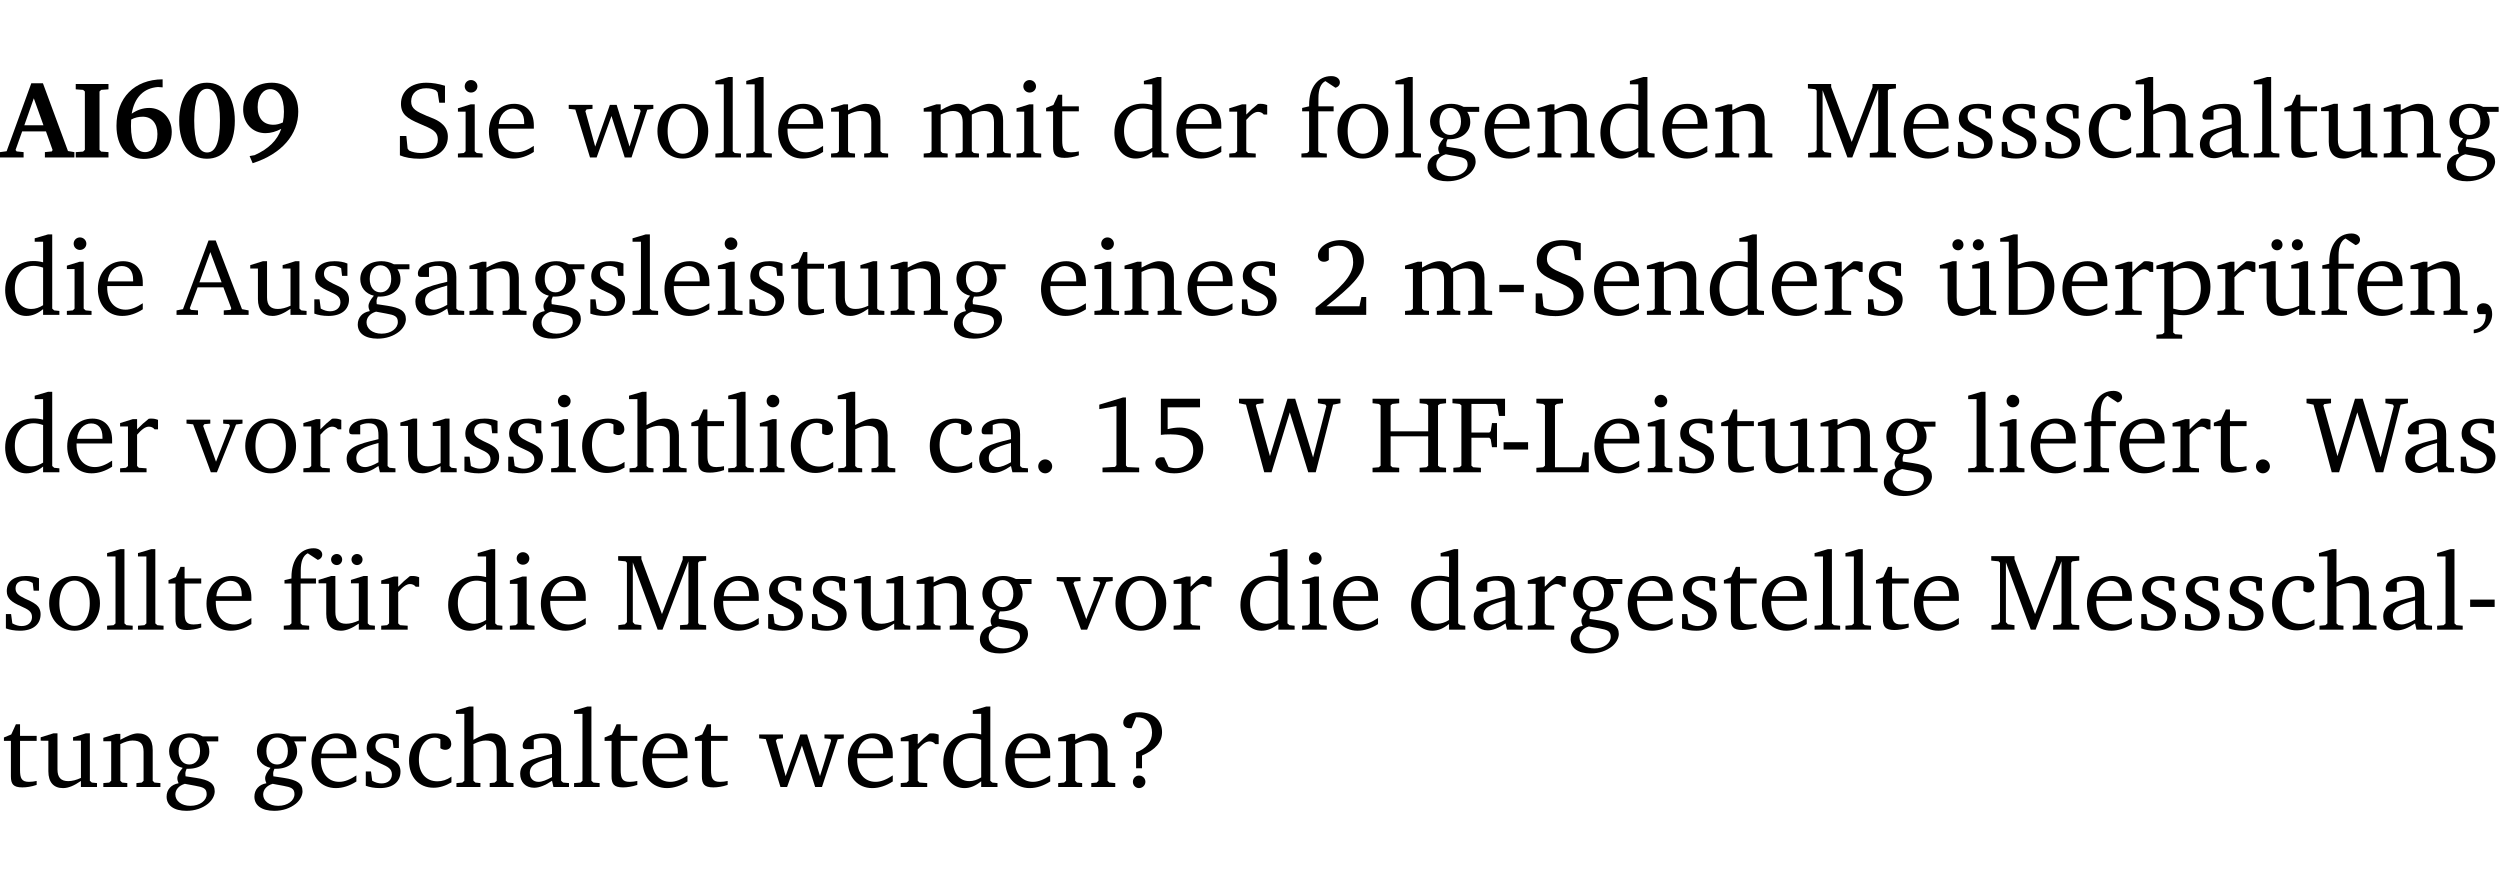 <?xml version="1.0" encoding="UTF-8" standalone="no"?>
<svg
   width="218.384pt"
   height="76.83pt"
   viewBox="0 0 218.384 76.83"
   version="1.2"
   id="svg607"
   sodipodi:docname="1a0fda680b82.pdf"
   xmlns:inkscape="http://www.inkscape.org/namespaces/inkscape"
   xmlns:sodipodi="http://sodipodi.sourceforge.net/DTD/sodipodi-0.dtd"
   xmlns:xlink="http://www.w3.org/1999/xlink"
   xmlns="http://www.w3.org/2000/svg"
   xmlns:svg="http://www.w3.org/2000/svg">
  <sodipodi:namedview
     id="namedview609"
     pagecolor="#ffffff"
     bordercolor="#000000"
     borderopacity="0.25"
     inkscape:showpageshadow="2"
     inkscape:pageopacity="0.0"
     inkscape:pagecheckerboard="0"
     inkscape:deskcolor="#d1d1d1"
     inkscape:document-units="pt" />
  <defs
     id="defs130">
    <g
       id="g128">
      <symbol
         overflow="visible"
         id="glyph0-0">
        <path
           style="stroke:none"
           d=""
           id="path2" />
      </symbol>
      <symbol
         overflow="visible"
         id="glyph0-1">
        <path
           style="stroke:none"
           d="m 2.625,-6.484 -2.156,5.938 -0.578,0.078 V 0 h 2.062 V -0.469 L 1.344,-0.531 1.25,-0.656 1.828,-2.281 H 3.906 l 0.578,1.625 -0.062,0.125 -0.609,0.062 V 0 h 2.578 v -0.469 l -0.562,-0.094 -2.188,-5.922 z m 0.219,1.312 L 3.688,-2.812 H 2.016 Z m 0,0"
           id="path5" />
      </symbol>
      <symbol
         overflow="visible"
         id="glyph0-2">
        <path
           style="stroke:none"
           d="M 0.281,0 H 3.141 V -0.469 L 2.5,-0.516 2.359,-0.672 v -5.094 L 2.5,-5.906 3.141,-5.953 v -0.469 H 0.281 v 0.469 l 0.641,0.047 0.156,0.141 v 5.094 l -0.156,0.156 -0.641,0.047 z m 0,0"
           id="path8" />
      </symbol>
      <symbol
         overflow="visible"
         id="glyph0-3">
        <path
           style="stroke:none"
           d="m 4.484,-6.828 c -2.469,0.016 -4.031,1.625 -4.031,4.062 0,1.812 0.922,2.891 2.391,2.891 1.422,0 2.438,-0.969 2.438,-2.359 0,-1.203 -0.859,-2.094 -1.969,-2.094 -0.547,0 -1.047,0.172 -1.531,0.5 0.25,-1.438 1.047,-2.234 2.297,-2.328 l 0.406,0.031 z m -2.75,3.516 c 0.312,-0.172 0.656,-0.25 1.016,-0.25 0.781,0 1.281,0.578 1.281,1.516 0,1 -0.453,1.578 -1.078,1.578 -0.766,0 -1.234,-0.766 -1.234,-2.281 0,-0.078 0,-0.281 0.016,-0.562 z m 0,0"
           id="path11" />
      </symbol>
      <symbol
         overflow="visible"
         id="glyph0-4">
        <path
           style="stroke:none"
           d="m 2.797,-6.531 c -1.469,0 -2.422,1.219 -2.422,3.328 0,2.109 0.953,3.312 2.422,3.312 1.484,0 2.438,-1.203 2.438,-3.312 0,-2.109 -0.953,-3.328 -2.438,-3.328 z M 2.812,-6 c 0.75,0 1.125,0.938 1.125,2.781 0,1.859 -0.375,2.781 -1.125,2.781 -0.75,0 -1.125,-0.938 -1.125,-2.797 C 1.688,-5.078 2.078,-6 2.812,-6 Z m 0,0"
           id="path14" />
      </symbol>
      <symbol
         overflow="visible"
         id="glyph0-5">
        <path
           style="stroke:none"
           d="m 3.875,-3.062 c -0.297,0.141 -0.562,0.203 -0.828,0.203 -0.859,0 -1.375,-0.547 -1.375,-1.547 0,-0.969 0.484,-1.562 1.094,-1.562 0.719,0 1.203,0.688 1.203,1.969 0,0.328 -0.031,0.641 -0.094,0.938 z M 1.234,0.5 c 2.562,-0.812 3.984,-2.531 3.984,-4.5 0,-1.562 -0.906,-2.531 -2.312,-2.531 -1.516,0 -2.5,0.953 -2.5,2.328 0,1.234 0.828,2.078 1.953,2.078 0.469,0 0.922,-0.141 1.375,-0.375 -0.344,1 -1.109,1.75 -2.328,2.297 L 0.969,-0.125 Z m 0,0"
           id="path17" />
      </symbol>
      <symbol
         overflow="visible"
         id="glyph1-0">
        <path
           style="stroke:none"
           d=""
           id="path20" />
      </symbol>
      <symbol
         overflow="visible"
         id="glyph1-1">
        <path
           style="stroke:none"
           d="m 0.578,-0.188 c 0.438,0.188 1.031,0.297 1.719,0.297 1.531,0 2.469,-0.781 2.469,-1.922 0,-0.422 -0.141,-0.766 -0.422,-1.047 -0.438,-0.438 -0.953,-0.578 -1.438,-0.781 -0.875,-0.375 -1.344,-0.609 -1.344,-1.25 0,-0.703 0.5,-1.156 1.312,-1.156 0.328,0 0.609,0.062 0.859,0.188 L 3.875,-5.688 4.016,-4.781 h 0.5 V -6.266 C 3.953,-6.438 3.406,-6.531 2.891,-6.531 c -1.359,0 -2.219,0.75 -2.219,1.844 0,0.922 0.562,1.281 1.625,1.734 1.047,0.453 1.594,0.625 1.594,1.406 0,0.672 -0.516,1.156 -1.438,1.156 -0.438,0 -0.797,-0.078 -1.078,-0.219 L 1.25,-0.781 1.141,-1.875 h -0.562 z m 0,0"
           id="path23" />
      </symbol>
      <symbol
         overflow="visible"
         id="glyph1-2">
        <path
           style="stroke:none"
           d="m 1.469,-6.766 c -0.297,0 -0.547,0.234 -0.547,0.547 0,0.312 0.25,0.547 0.547,0.547 0.312,0 0.562,-0.234 0.562,-0.547 0,-0.297 -0.25,-0.547 -0.562,-0.547 z m -0.031,2.125 -1.109,0.344 V -4 H 1 v 3.453 L 0.844,-0.391 0.328,-0.344 V 0 h 2.156 V -0.344 L 1.969,-0.391 1.797,-0.547 v -4.094 z m 0,0"
           id="path26" />
      </symbol>
      <symbol
         overflow="visible"
         id="glyph1-3">
        <path
           style="stroke:none"
           d="m 4.281,-1.016 c -0.547,0.359 -1.016,0.562 -1.5,0.562 -0.969,0 -1.609,-0.734 -1.609,-1.953 0,-0.031 0,-0.078 0,-0.109 H 4.281 c 0,-0.109 0,-0.203 0,-0.297 0,-1.172 -0.672,-1.875 -1.719,-1.875 -1.281,0 -2.203,0.984 -2.203,2.422 0,1.406 0.859,2.359 2.125,2.359 0.609,0 1.219,-0.203 1.797,-0.578 z M 3.438,-2.922 H 1.219 c 0.062,-0.812 0.609,-1.344 1.219,-1.344 0.641,0 1,0.422 1,1.203 0,0.047 0,0.094 0,0.141 z m 0,0"
           id="path29" />
      </symbol>
      <symbol
         overflow="visible"
         id="glyph1-4">
        <path
           style="stroke:none"
           d="M -0.016,-4.594 V -4.25 L 0.562,-4.188 1.844,0 H 2.422 L 3.719,-3.625 4.875,0 H 5.469 L 6.844,-4.172 7.375,-4.25 V -4.594 H 5.688 V -4.25 l 0.516,0.047 0.062,0.156 -0.969,3.094 -1.125,-3.641 H 3.578 L 2.297,-0.953 1.438,-4.047 1.547,-4.203 2.062,-4.25 v -0.344 z m 0,0"
           id="path32" />
      </symbol>
      <symbol
         overflow="visible"
         id="glyph1-5">
        <path
           style="stroke:none"
           d="m 2.578,-4.688 c -1.297,0 -2.219,0.953 -2.219,2.391 0,1.406 0.938,2.391 2.219,2.391 1.281,0 2.219,-0.984 2.219,-2.391 0,-1.422 -0.938,-2.391 -2.219,-2.391 z m 0,0.406 c 0.766,0 1.328,0.75 1.328,1.984 0,1.234 -0.562,1.969 -1.328,1.969 -0.766,0 -1.328,-0.75 -1.328,-1.969 0,-1.25 0.547,-1.984 1.328,-1.984 z m 0,0"
           id="path35" />
      </symbol>
      <symbol
         overflow="visible"
         id="glyph1-6">
        <path
           style="stroke:none"
           d="M 0.266,0 H 2.5 V -0.344 L 1.953,-0.391 1.781,-0.547 V -7.031 H 1.422 l -1.156,0.344 v 0.297 H 1 v 5.844 l -0.172,0.156 -0.562,0.047 z m 0,0"
           id="path38" />
      </symbol>
      <symbol
         overflow="visible"
         id="glyph1-7">
        <path
           style="stroke:none"
           d="M 0.281,0 H 2.375 V -0.344 L 1.922,-0.391 1.766,-0.547 V -3.75 c 0.406,-0.203 0.766,-0.312 1.062,-0.312 0.703,0 0.969,0.281 0.969,0.984 v 2.531 l -0.156,0.156 -0.469,0.047 V 0 h 2.094 V -0.344 L 4.75,-0.391 4.594,-0.547 v -2.688 c 0,-0.969 -0.469,-1.453 -1.297,-1.453 -0.406,0 -0.891,0.219 -1.531,0.562 v -0.516 h -0.375 L 0.281,-4.297 V -4 h 0.688 v 3.453 L 0.797,-0.391 0.281,-0.344 Z m 0,0"
           id="path41" />
      </symbol>
      <symbol
         overflow="visible"
         id="glyph1-8">
        <path
           style="stroke:none"
           d="M 4.344,-4.047 C 4.125,-4.469 3.766,-4.688 3.297,-4.688 c -0.406,0 -0.906,0.188 -1.531,0.562 v -0.516 h -0.375 L 0.281,-4.297 V -4 h 0.688 v 3.453 L 0.797,-0.391 0.281,-0.344 V 0 H 2.375 V -0.344 L 1.922,-0.391 1.766,-0.547 V -3.75 C 2.188,-3.953 2.531,-4.062 2.844,-4.062 c 0.578,0 0.844,0.312 0.844,0.984 v 2.531 L 3.531,-0.391 3.062,-0.344 V 0 H 5.109 V -0.344 L 4.656,-0.391 4.484,-0.547 V -3.75 c 0.406,-0.203 0.781,-0.312 1.078,-0.312 0.594,0 0.859,0.312 0.859,0.984 v 2.531 L 6.25,-0.391 5.797,-0.344 V 0 h 2.094 V -0.344 L 7.375,-0.391 7.219,-0.547 v -2.688 c 0,-0.953 -0.484,-1.453 -1.234,-1.453 -0.375,0 -0.922,0.219 -1.641,0.641 z m 0,0"
           id="path44" />
      </symbol>
      <symbol
         overflow="visible"
         id="glyph1-9">
        <path
           style="stroke:none"
           d="m 0.844,-4.031 v 3.094 c 0,0.672 0.203,0.969 1,0.969 0.359,0 0.797,-0.062 1.25,-0.219 v -0.344 c -0.219,0.047 -0.438,0.078 -0.672,0.078 -0.656,0 -0.781,-0.328 -0.781,-1.047 V -4.031 H 3.094 v -0.438 H 1.641 V -5.484 H 1.281 L 0.875,-4.594 0.234,-4.328 v 0.297 z m 0,0"
           id="path47" />
      </symbol>
      <symbol
         overflow="visible"
         id="glyph1-10">
        <path
           style="stroke:none"
           d="M 3.656,-6.391 V -4.594 C 3.359,-4.672 3.078,-4.703 2.812,-4.703 c -1.453,0 -2.469,1.016 -2.469,2.547 0,1.344 0.797,2.25 1.844,2.25 0.531,0 0.984,-0.203 1.469,-0.594 V 0 H 5.078 V -0.344 L 4.625,-0.391 4.453,-0.547 V -7.031 H 4.094 L 2.922,-6.688 v 0.297 z m 0,5.547 C 3.312,-0.625 2.969,-0.516 2.625,-0.516 c -0.859,0 -1.438,-0.672 -1.438,-1.797 0,-1.203 0.672,-1.969 1.641,-1.969 0.219,0 0.516,0.047 0.828,0.156 z m 0,0"
           id="path50" />
      </symbol>
      <symbol
         overflow="visible"
         id="glyph1-11">
        <path
           style="stroke:none"
           d="m 0.281,0 h 2.312 V -0.344 L 1.922,-0.391 1.766,-0.547 V -3.281 c 0.391,-0.453 0.719,-0.703 1.031,-0.703 0.203,0 0.375,0.078 0.5,0.234 H 3.594 V -4.578 C 3.391,-4.656 3.219,-4.688 3.016,-4.688 c -0.078,0 -0.156,0 -0.234,0.016 C 2.438,-4.406 2.094,-4.094 1.766,-3.75 v -0.891 h -0.375 L 0.281,-4.297 V -4 h 0.688 v 3.453 L 0.797,-0.391 0.281,-0.344 Z m 0,0"
           id="path53" />
      </symbol>
      <symbol
         overflow="visible"
         id="glyph1-12">
        <path
           style="stroke:none"
           d="M 0.281,0 H 2.5 V -0.344 L 1.906,-0.391 1.75,-0.547 V -4.031 h 1.344 v -0.438 H 1.766 v -0.703 c 0,-0.797 0.203,-1.297 0.609,-1.5 L 3.25,-6.094 c 0.25,-0.062 0.391,-0.25 0.391,-0.469 0,-0.312 -0.297,-0.547 -0.75,-0.547 -1.125,0 -1.938,0.938 -1.938,2.531 0,0.031 0,0.062 0,0.109 L 0.344,-4.328 v 0.297 h 0.609 v 3.484 l -0.172,0.156 -0.5,0.047 z m 0,0"
           id="path56" />
      </symbol>
      <symbol
         overflow="visible"
         id="glyph1-13">
        <path
           style="stroke:none"
           d="M 3.531,-4.422 C 3.172,-4.609 2.812,-4.688 2.453,-4.688 c -1.141,0 -1.859,0.641 -1.859,1.562 0,0.719 0.453,1.281 1.188,1.453 -0.312,0.359 -0.469,0.656 -0.469,0.906 0,0.156 0.047,0.297 0.109,0.438 C 0.766,-0.219 0.375,0.234 0.375,0.844 0.375,1.609 1.016,2.078 2.109,2.078 2.844,2.078 3.5,1.859 4,1.453 4.375,1.141 4.578,0.734 4.578,0.375 c 0,-0.703 -0.5,-1 -1.625,-1.172 L 2.031,-0.938 c 0,-0.109 -0.016,-0.188 -0.016,-0.234 0,-0.141 0.047,-0.297 0.109,-0.422 0.062,0 0.109,0 0.156,0 1.109,0 1.828,-0.641 1.828,-1.5 0,-0.328 -0.078,-0.609 -0.266,-0.891 h 1.047 v -0.438 z m -1.172,0.094 c 0.547,0 0.938,0.453 0.938,1.188 0,0.719 -0.391,1.172 -0.938,1.172 -0.562,0 -0.938,-0.453 -0.938,-1.172 0,-0.734 0.375,-1.188 0.938,-1.188 z M 1.969,-0.281 2.891,-0.109 C 3.562,0.016 3.875,0.109 3.875,0.625 c 0,0.547 -0.578,1.016 -1.422,1.016 -0.797,0 -1.312,-0.438 -1.312,-0.984 0,-0.422 0.297,-0.781 0.828,-0.938 z m 0,0"
           id="path59" />
      </symbol>
      <symbol
         overflow="visible"
         id="glyph1-14">
        <path
           style="stroke:none"
           d="M 0.297,0 H 2.312 V -0.391 L 1.734,-0.469 1.562,-0.656 V -5.875 L 3.734,0 H 4.156 l 2.266,-5.969 v 5.391 L 6.328,-0.438 5.688,-0.391 V 0 H 7.969 V -0.391 L 7.375,-0.438 7.266,-0.578 V -5.844 L 7.375,-5.969 7.969,-6.031 V -6.422 H 5.922 V -6.125 L 4.109,-1.359 2.312,-6.156 V -6.422 H 0.281 v 0.391 l 0.641,0.062 0.125,0.125 v 5.188 L 0.875,-0.469 0.297,-0.391 Z m 0,0"
           id="path62" />
      </symbol>
      <symbol
         overflow="visible"
         id="glyph1-15">
        <path
           style="stroke:none"
           d="M 3.297,-4.484 C 2.969,-4.625 2.594,-4.688 2.172,-4.688 c -1.094,0 -1.688,0.484 -1.688,1.328 0,0.641 0.422,0.953 1.234,1.312 0.625,0.281 0.969,0.453 0.969,0.953 0,0.453 -0.344,0.781 -0.906,0.781 -0.266,0 -0.531,-0.078 -0.812,-0.234 l -0.109,-0.812 H 0.406 v 1.25 c 0.328,0.125 0.75,0.203 1.234,0.203 1.125,0 1.797,-0.547 1.797,-1.438 0,-0.359 -0.141,-0.641 -0.375,-0.828 -0.312,-0.25 -0.672,-0.391 -1,-0.547 C 1.516,-2.984 1.25,-3.188 1.25,-3.594 c 0,-0.438 0.281,-0.688 0.781,-0.688 0.234,0 0.469,0.062 0.719,0.203 l 0.078,0.672 h 0.469 z m 0,0"
           id="path65" />
      </symbol>
      <symbol
         overflow="visible"
         id="glyph1-16">
        <path
           style="stroke:none"
           d="m 4.062,-0.406 v -0.5 C 3.656,-0.625 3.266,-0.5 2.844,-0.5 c -0.984,0 -1.625,-0.688 -1.625,-1.875 0,-1.203 0.594,-1.938 1.406,-1.938 0.172,0 0.312,0.047 0.469,0.141 v 0.781 C 3.234,-3.297 3.375,-3.25 3.516,-3.25 c 0.328,0 0.531,-0.203 0.531,-0.516 C 4.047,-4.312 3.531,-4.688 2.625,-4.688 c -1.344,0 -2.266,0.953 -2.266,2.391 0,1.406 0.844,2.359 2.141,2.359 0.516,0 1.031,-0.156 1.562,-0.469 z m 0,0"
           id="path68" />
      </symbol>
      <symbol
         overflow="visible"
         id="glyph1-17">
        <path
           style="stroke:none"
           d="M 1.344,-7.031 0.188,-6.688 v 0.297 h 0.734 v 5.844 L 0.75,-0.391 0.234,-0.344 V 0 h 2.094 V -0.344 L 1.891,-0.391 1.719,-0.547 V -3.75 c 0.406,-0.203 0.766,-0.312 1.062,-0.312 0.703,0 0.969,0.281 0.969,0.984 v 2.531 l -0.172,0.156 -0.438,0.047 V 0 H 5.219 v -0.344 l -0.5,-0.047 -0.172,-0.156 v -2.688 c 0,-0.969 -0.453,-1.453 -1.281,-1.453 -0.422,0 -0.906,0.219 -1.547,0.562 v -2.906 z m 0,0"
           id="path71" />
      </symbol>
      <symbol
         overflow="visible"
         id="glyph1-18">
        <path
           style="stroke:none"
           d="M 3.188,-0.547 3.312,0 H 4.672 V -0.344 L 4.156,-0.391 3.984,-0.547 V -3.312 c 0,-0.969 -0.422,-1.375 -1.422,-1.375 -1.203,0 -1.938,0.484 -1.938,1.078 0,0.219 0.078,0.297 0.297,0.297 H 1.594 V -4.125 c 0.25,-0.109 0.484,-0.156 0.719,-0.156 0.688,0 0.875,0.328 0.875,1.078 v 0.312 C 1.281,-2.438 0.406,-2.156 0.406,-1.156 c 0,0.719 0.469,1.219 1.219,1.219 0.453,0 0.969,-0.203 1.562,-0.609 z m 0,-0.328 C 2.719,-0.609 2.328,-0.453 2.016,-0.453 1.531,-0.453 1.25,-0.766 1.25,-1.234 1.25,-1.938 1.844,-2.188 3.188,-2.562 Z m 0,0"
           id="path74" />
      </symbol>
      <symbol
         overflow="visible"
         id="glyph1-19">
        <path
           style="stroke:none"
           d="M 1.359,-4.688 0.25,-4.344 v 0.297 H 0.922 V -1.375 c 0,0.969 0.469,1.469 1.281,1.469 0.469,0 0.984,-0.219 1.562,-0.625 V 0 h 1.406 V -0.344 L 4.719,-0.391 4.547,-0.547 V -4.688 H 4.188 l -1.109,0.344 v 0.297 h 0.688 v 3.25 C 3.359,-0.609 3,-0.516 2.656,-0.516 c -0.641,0 -0.938,-0.328 -0.938,-1.016 V -4.688 Z m 0,0"
           id="path77" />
      </symbol>
      <symbol
         overflow="visible"
         id="glyph1-20">
        <path
           style="stroke:none"
           d="m 2.719,-6.5 -2.234,6 -0.562,0.109 V 0 h 1.875 v -0.391 l -0.625,-0.047 -0.094,-0.141 0.688,-1.828 h 2.25 l 0.688,1.828 -0.062,0.141 -0.594,0.047 V 0 H 6.219 V -0.391 L 5.641,-0.5 3.344,-6.5 Z M 2.875,-5.484 3.859,-2.844 h -1.938 z m 0,0"
           id="path80" />
      </symbol>
      <symbol
         overflow="visible"
         id="glyph1-21">
        <path
           style="stroke:none"
           d="m 1.344,-0.75 c 2.125,-1.688 3.281,-2.766 3.281,-3.969 0,-1.078 -0.766,-1.812 -2,-1.812 -1.188,0 -2.016,0.672 -2.016,1.344 0,0.328 0.188,0.547 0.531,0.547 0.156,0 0.297,-0.047 0.422,-0.156 V -5.812 c 0.297,-0.156 0.562,-0.234 0.859,-0.234 0.797,0 1.266,0.531 1.266,1.453 0,1.25 -1.188,2.297 -3.281,3.984 V 0 H 4.828 V -1.562 H 4.406 L 4.234,-0.75 Z m 0,0"
           id="path83" />
      </symbol>
      <symbol
         overflow="visible"
         id="glyph1-22">
        <path
           style="stroke:none"
           d="m 0.453,-2.625 v 0.641 H 2.594 V -2.625 Z m 0,0"
           id="path86" />
      </symbol>
      <symbol
         overflow="visible"
         id="glyph1-23">
        <path
           style="stroke:none"
           d="M 1.359,-4.688 0.25,-4.344 v 0.297 H 0.922 V -1.375 c 0,0.969 0.469,1.469 1.281,1.469 0.469,0 0.984,-0.219 1.562,-0.625 V 0 h 1.406 V -0.344 L 4.719,-0.391 4.547,-0.547 V -4.688 H 4.188 l -1.109,0.344 v 0.297 h 0.688 v 3.25 C 3.359,-0.609 3,-0.516 2.656,-0.516 c -0.641,0 -0.938,-0.328 -0.938,-1.016 V -4.688 Z M 1.844,-6.609 c -0.281,0 -0.5,0.219 -0.5,0.484 0,0.266 0.219,0.484 0.5,0.484 0.266,0 0.469,-0.219 0.469,-0.484 0,-0.266 -0.203,-0.484 -0.469,-0.484 z m 1.766,0 c -0.266,0 -0.484,0.219 -0.484,0.484 0,0.266 0.219,0.484 0.484,0.484 0.266,0 0.484,-0.219 0.484,-0.484 0,-0.266 -0.219,-0.484 -0.484,-0.484 z m 0,0"
           id="path89" />
      </symbol>
      <symbol
         overflow="visible"
         id="glyph1-24">
        <path
           style="stroke:none"
           d="M 1.25,-7.031 0.078,-6.688 v 0.297 h 0.75 V 0 h 1.219 C 3.875,0 4.812,-0.875 4.812,-2.516 4.812,-3.812 4.047,-4.688 2.922,-4.688 c -0.422,0 -0.844,0.109 -1.312,0.328 V -7.031 Z M 1.609,-0.438 V -4.031 C 1.938,-4.125 2.219,-4.188 2.453,-4.188 c 0.953,0 1.5,0.656 1.5,1.859 0,1.312 -0.562,1.891 -1.812,1.891 -0.047,0 -0.234,0 -0.531,0 z m 0,0"
           id="path92" />
      </symbol>
      <symbol
         overflow="visible"
         id="glyph1-25">
        <path
           style="stroke:none"
           d="m 0.219,2.078 h 2.25 V 1.734 L 1.859,1.688 1.688,1.547 V -0.062 C 2.047,0 2.344,0.031 2.578,0.031 4,0.031 4.938,-0.953 4.938,-2.453 4.938,-3.797 4.156,-4.688 3.094,-4.688 2.656,-4.688 2.203,-4.5 1.688,-4.125 V -4.641 H 1.328 L 0.219,-4.297 V -4 h 0.688 V 1.547 L 0.734,1.688 0.219,1.734 Z m 1.469,-2.625 v -3.219 c 0.375,-0.219 0.688,-0.328 1.016,-0.328 0.828,0 1.391,0.656 1.391,1.766 0,1.172 -0.656,1.922 -1.594,1.922 -0.219,0 -0.484,-0.047 -0.812,-0.141 z m 0,0"
           id="path95" />
      </symbol>
      <symbol
         overflow="visible"
         id="glyph1-26">
        <path
           style="stroke:none"
           d="m 0.375,1.609 c 0.969,-0.094 1.609,-0.844 1.609,-1.672 0,-0.609 -0.281,-0.953 -0.766,-0.953 -0.312,0 -0.562,0.219 -0.562,0.531 0,0.172 0.047,0.297 0.156,0.422 h 0.609 c 0,0.031 0,0.078 0,0.094 0,0.703 -0.344,1.141 -1.047,1.266 z m 0,0"
           id="path98" />
      </symbol>
      <symbol
         overflow="visible"
         id="glyph1-27">
        <path
           style="stroke:none"
           d="M -0.047,-4.594 V -4.25 L 0.531,-4.188 2.078,0 h 0.531 L 4.281,-4.172 4.844,-4.25 V -4.594 H 3.156 V -4.25 l 0.516,0.047 0.078,0.156 -1.219,3.125 -1.125,-3.125 0.109,-0.156 L 2.031,-4.25 v -0.344 z m 0,0"
           id="path101" />
      </symbol>
      <symbol
         overflow="visible"
         id="glyph1-28">
        <path
           style="stroke:none"
           d="M 1.328,-1.125 C 1,-1.125 0.719,-0.859 0.719,-0.516 0.719,-0.172 1,0.094 1.328,0.094 1.656,0.094 1.938,-0.188 1.938,-0.516 1.938,-0.859 1.656,-1.125 1.328,-1.125 Z m 0,0"
           id="path104" />
      </symbol>
      <symbol
         overflow="visible"
         id="glyph1-29">
        <path
           style="stroke:none"
           d="m 2.969,-6.531 -2.062,0.625 v 0.391 l 1.5,-0.266 V -0.625 l -0.125,0.156 -1.094,0.062 V 0 h 3.203 v -0.406 l -1.031,-0.047 -0.125,-0.141 v -5.938 z m 0,0"
           id="path107" />
      </symbol>
      <symbol
         overflow="visible"
         id="glyph1-30">
        <path
           style="stroke:none"
           d="m 0.969,-6.422 v 3.156 C 1.172,-3.297 1.453,-3.312 1.812,-3.312 c 1.328,0 1.984,0.438 1.984,1.422 0,0.891 -0.609,1.531 -1.516,1.531 -0.203,0 -0.422,-0.031 -0.641,-0.109 l -0.375,-0.828 C 1.172,-1.312 1.094,-1.312 1.031,-1.312 c -0.328,0 -0.547,0.203 -0.547,0.5 0,0.453 0.656,0.906 1.641,0.906 1.562,0 2.547,-0.938 2.547,-2.172 0,-1.094 -0.812,-1.828 -2.094,-1.828 -0.297,0 -0.641,0.047 -1.016,0.141 v -1.906 h 2.828 v -0.75 z m 0,0"
           id="path110" />
      </symbol>
      <symbol
         overflow="visible"
         id="glyph1-31">
        <path
           style="stroke:none"
           d="M 2.203,0 H 2.844 L 4.438,-5.234 6.047,0 h 0.656 l 1.516,-5.906 0.641,-0.125 v -0.391 h -1.969 v 0.391 l 0.641,0.109 0.094,0.141 -1.156,4.484 -1.562,-5.125 H 4.234 l -1.531,5.016 -1.234,-4.422 0.078,-0.125 0.594,-0.078 V -6.422 H 0 v 0.391 l 0.609,0.125 z m 0,0"
           id="path113" />
      </symbol>
      <symbol
         overflow="visible"
         id="glyph1-32">
        <path
           style="stroke:none"
           d="m 0.312,-6.422 v 0.391 l 0.547,0.062 0.156,0.125 v 5.266 L 0.859,-0.438 0.312,-0.391 V 0 H 2.641 V -0.391 L 2.047,-0.438 1.891,-0.578 v -2.562 h 3.281 v 2.562 L 5.016,-0.438 4.422,-0.391 V 0 h 2.312 V -0.391 L 6.203,-0.438 6.031,-0.578 V -5.844 l 0.172,-0.125 0.531,-0.062 v -0.391 h -2.312 v 0.391 l 0.594,0.062 0.156,0.125 v 2.266 H 1.891 V -5.844 l 0.156,-0.125 0.594,-0.062 v -0.391 z m 0,0"
           id="path116" />
      </symbol>
      <symbol
         overflow="visible"
         id="glyph1-33">
        <path
           style="stroke:none"
           d="M 0.312,0 H 2.719 V -0.391 L 2.047,-0.438 1.891,-0.578 v -2.438 h 1.562 L 3.578,-2.875 3.688,-2.188 H 4.125 V -4.297 H 3.688 l -0.109,0.703 -0.125,0.125 h -1.562 v -2.5 H 4.031 l 0.125,0.141 0.141,0.906 h 0.531 v -1.5 h -4.594 v 0.391 l 0.625,0.062 0.156,0.125 v 5.266 L 0.859,-0.438 0.312,-0.391 Z m 0,0"
           id="path119" />
      </symbol>
      <symbol
         overflow="visible"
         id="glyph1-34">
        <path
           style="stroke:none"
           d="M 0.266,0 H 4.844 v -1.734 h -0.5 l -0.172,1.141 -0.125,0.156 h -2.156 v -5.406 l 0.156,-0.125 0.547,-0.062 V -6.422 H 0.266 v 0.391 l 0.594,0.062 0.156,0.125 v 5.266 l -0.156,0.141 -0.594,0.047 z m 0,0"
           id="path122" />
      </symbol>
      <symbol
         overflow="visible"
         id="glyph1-35">
        <path
           style="stroke:none"
           d="m 2.172,-2.75 c 1.172,-0.516 1.75,-1.156 1.75,-2.047 0,-1.031 -0.766,-1.734 -1.984,-1.734 -0.859,0 -1.406,0.406 -1.406,0.891 0,0.312 0.203,0.5 0.562,0.5 0.062,0 0.125,0 0.172,0 L 1.656,-6.094 c 0.031,0 0.031,0 0.062,0 0.844,0 1.328,0.5 1.328,1.344 0,0.797 -0.469,1.375 -1.391,1.719 v 1.391 H 2.172 Z M 1.906,-1 C 1.609,-1 1.375,-0.766 1.375,-0.453 c 0,0.297 0.234,0.547 0.531,0.547 0.312,0 0.562,-0.25 0.562,-0.547 C 2.469,-0.766 2.219,-1 1.906,-1 Z m 0,0"
           id="path125" />
      </symbol>
    </g>
  </defs>
  <g
     id="surface1"
     transform="translate(-46.663,-104.995)">
    <path
       style="fill:none;stroke:#000000;stroke-width:0.01;stroke-linecap:butt;stroke-linejoin:miter;stroke-miterlimit:10;stroke-opacity:0.01"
       d="M 3.4375e-4,-0.001 H 218.27"
       transform="matrix(1,0,0,-1,46.777,104.999)"
       id="path132" />
    <g
       style="fill:#000000;fill-opacity:1"
       id="g144">
      <use
         xlink:href="#glyph0-1"
         x="46.772"
         y="118.752"
         id="use134" />
      <use
         xlink:href="#glyph0-2"
         x="52.998"
         y="118.752"
         id="use136" />
      <use
         xlink:href="#glyph0-3"
         x="56.384"
         y="118.752"
         id="use138" />
      <use
         xlink:href="#glyph0-4"
         x="61.941"
         y="118.752"
         id="use140" />
      <use
         xlink:href="#glyph0-5"
         x="67.498"
         y="118.752"
         id="use142" />
    </g>
    <g
       style="fill:#000000;fill-opacity:1"
       id="g152">
      <use
         xlink:href="#glyph1-1"
         x="81.018"
         y="118.752"
         id="use146" />
      <use
         xlink:href="#glyph1-2"
         x="86.336"
         y="118.752"
         id="use148" />
      <use
         xlink:href="#glyph1-3"
         x="89.014"
         y="118.752"
         id="use150" />
    </g>
    <g
       style="fill:#000000;fill-opacity:1"
       id="g166">
      <use
         xlink:href="#glyph1-4"
         x="96.359"
         y="118.752"
         id="use154" />
      <use
         xlink:href="#glyph1-5"
         x="103.733"
         y="118.752"
         id="use156" />
      <use
         xlink:href="#glyph1-6"
         x="108.888"
         y="118.752"
         id="use158" />
      <use
         xlink:href="#glyph1-6"
         x="111.585"
         y="118.752"
         id="use160" />
      <use
         xlink:href="#glyph1-3"
         x="114.282"
         y="118.752"
         id="use162" />
      <use
         xlink:href="#glyph1-7"
         x="118.978"
         y="118.752"
         id="use164" />
    </g>
    <g
       style="fill:#000000;fill-opacity:1"
       id="g174">
      <use
         xlink:href="#glyph1-8"
         x="127.07"
         y="118.752"
         id="use168" />
      <use
         xlink:href="#glyph1-2"
         x="135.132"
         y="118.752"
         id="use170" />
      <use
         xlink:href="#glyph1-9"
         x="137.81"
         y="118.752"
         id="use172" />
    </g>
    <g
       style="fill:#000000;fill-opacity:1"
       id="g182">
      <use
         xlink:href="#glyph1-10"
         x="143.664"
         y="118.752"
         id="use176" />
      <use
         xlink:href="#glyph1-3"
         x="149.067"
         y="118.752"
         id="use178" />
      <use
         xlink:href="#glyph1-11"
         x="153.763"
         y="118.752"
         id="use180" />
    </g>
    <g
       style="fill:#000000;fill-opacity:1"
       id="g202">
      <use
         xlink:href="#glyph1-12"
         x="160.066"
         y="118.752"
         id="use184" />
      <use
         xlink:href="#glyph1-5"
         x="163.136"
         y="118.752"
         id="use186" />
      <use
         xlink:href="#glyph1-6"
         x="168.291"
         y="118.752"
         id="use188" />
      <use
         xlink:href="#glyph1-13"
         x="170.988"
         y="118.752"
         id="use190" />
      <use
         xlink:href="#glyph1-3"
         x="175.991"
         y="118.752"
         id="use192" />
      <use
         xlink:href="#glyph1-7"
         x="180.687"
         y="118.752"
         id="use194" />
      <use
         xlink:href="#glyph1-10"
         x="186.119"
         y="118.752"
         id="use196" />
      <use
         xlink:href="#glyph1-3"
         x="191.523"
         y="118.752"
         id="use198" />
      <use
         xlink:href="#glyph1-7"
         x="196.219"
         y="118.752"
         id="use200" />
    </g>
    <g
       style="fill:#000000;fill-opacity:1"
       id="g230">
      <use
         xlink:href="#glyph1-14"
         x="204.31"
         y="118.752"
         id="use204" />
      <use
         xlink:href="#glyph1-3"
         x="212.593"
         y="118.752"
         id="use206" />
      <use
         xlink:href="#glyph1-15"
         x="217.289"
         y="118.752"
         id="use208" />
      <use
         xlink:href="#glyph1-15"
         x="221.114"
         y="118.752"
         id="use210" />
      <use
         xlink:href="#glyph1-15"
         x="224.94"
         y="118.752"
         id="use212" />
      <use
         xlink:href="#glyph1-16"
         x="228.766"
         y="118.752"
         id="use214" />
      <use
         xlink:href="#glyph1-17"
         x="233.031"
         y="118.752"
         id="use216" />
      <use
         xlink:href="#glyph1-18"
         x="238.426"
         y="118.752"
         id="use218" />
      <use
         xlink:href="#glyph1-6"
         x="243.275"
         y="118.752"
         id="use220" />
      <use
         xlink:href="#glyph1-9"
         x="245.972"
         y="118.752"
         id="use222" />
      <use
         xlink:href="#glyph1-19"
         x="249.166"
         y="118.752"
         id="use224" />
      <use
         xlink:href="#glyph1-7"
         x="254.608"
         y="118.752"
         id="use226" />
      <use
         xlink:href="#glyph1-13"
         x="260.041"
         y="118.752"
         id="use228" />
    </g>
    <g
       style="fill:#000000;fill-opacity:1"
       id="g238">
      <use
         xlink:href="#glyph1-10"
         x="46.772"
         y="132.5"
         id="use232" />
      <use
         xlink:href="#glyph1-2"
         x="52.176"
         y="132.5"
         id="use234" />
      <use
         xlink:href="#glyph1-3"
         x="54.854"
         y="132.5"
         id="use236" />
    </g>
    <g
       style="fill:#000000;fill-opacity:1"
       id="g272">
      <use
         xlink:href="#glyph1-20"
         x="62.161"
         y="132.5"
         id="use240" />
      <use
         xlink:href="#glyph1-19"
         x="68.272"
         y="132.5"
         id="use242" />
      <use
         xlink:href="#glyph1-15"
         x="73.714"
         y="132.5"
         id="use244" />
      <use
         xlink:href="#glyph1-13"
         x="77.54"
         y="132.5"
         id="use246" />
      <use
         xlink:href="#glyph1-18"
         x="82.542"
         y="132.5"
         id="use248" />
      <use
         xlink:href="#glyph1-7"
         x="87.391"
         y="132.5"
         id="use250" />
      <use
         xlink:href="#glyph1-13"
         x="92.824"
         y="132.5"
         id="use252" />
      <use
         xlink:href="#glyph1-15"
         x="97.826"
         y="132.5"
         id="use254" />
      <use
         xlink:href="#glyph1-6"
         x="101.651"
         y="132.5"
         id="use256" />
      <use
         xlink:href="#glyph1-3"
         x="104.348"
         y="132.5"
         id="use258" />
      <use
         xlink:href="#glyph1-2"
         x="109.044"
         y="132.5"
         id="use260" />
      <use
         xlink:href="#glyph1-15"
         x="111.722"
         y="132.5"
         id="use262" />
      <use
         xlink:href="#glyph1-9"
         x="115.548"
         y="132.5"
         id="use264" />
      <use
         xlink:href="#glyph1-19"
         x="118.743"
         y="132.5"
         id="use266" />
      <use
         xlink:href="#glyph1-7"
         x="124.185"
         y="132.5"
         id="use268" />
      <use
         xlink:href="#glyph1-13"
         x="129.617"
         y="132.5"
         id="use270" />
    </g>
    <g
       style="fill:#000000;fill-opacity:1"
       id="g284">
      <use
         xlink:href="#glyph1-3"
         x="137.24"
         y="132.5"
         id="use274" />
      <use
         xlink:href="#glyph1-2"
         x="141.936"
         y="132.5"
         id="use276" />
      <use
         xlink:href="#glyph1-7"
         x="144.614"
         y="132.5"
         id="use278" />
      <use
         xlink:href="#glyph1-3"
         x="150.046"
         y="132.5"
         id="use280" />
      <use
         xlink:href="#glyph1-15"
         x="154.742"
         y="132.5"
         id="use282" />
    </g>
    <g
       style="fill:#000000;fill-opacity:1"
       id="g288">
      <use
         xlink:href="#glyph1-21"
         x="161.179"
         y="132.5"
         id="use286" />
    </g>
    <g
       style="fill:#000000;fill-opacity:1"
       id="g308">
      <use
         xlink:href="#glyph1-8"
         x="169.117"
         y="132.5"
         id="use290" />
      <use
         xlink:href="#glyph1-22"
         x="177.18"
         y="132.5"
         id="use292" />
      <use
         xlink:href="#glyph1-1"
         x="180.231"
         y="132.5"
         id="use294" />
      <use
         xlink:href="#glyph1-3"
         x="185.549"
         y="132.5"
         id="use296" />
      <use
         xlink:href="#glyph1-7"
         x="190.245"
         y="132.5"
         id="use298" />
      <use
         xlink:href="#glyph1-10"
         x="195.677"
         y="132.5"
         id="use300" />
      <use
         xlink:href="#glyph1-3"
         x="201.081"
         y="132.5"
         id="use302" />
      <use
         xlink:href="#glyph1-11"
         x="205.777"
         y="132.5"
         id="use304" />
      <use
         xlink:href="#glyph1-15"
         x="209.43"
         y="132.5"
         id="use306" />
    </g>
    <g
       style="fill:#000000;fill-opacity:1"
       id="g332">
      <use
         xlink:href="#glyph1-23"
         x="215.867"
         y="132.5"
         id="use310" />
      <use
         xlink:href="#glyph1-24"
         x="221.309"
         y="132.5"
         id="use312" />
      <use
         xlink:href="#glyph1-3"
         x="226.464"
         y="132.5"
         id="use314" />
      <use
         xlink:href="#glyph1-11"
         x="231.16"
         y="132.5"
         id="use316" />
      <use
         xlink:href="#glyph1-25"
         x="234.814"
         y="132.5"
         id="use318" />
      <use
         xlink:href="#glyph1-11"
         x="240.084"
         y="132.5"
         id="use320" />
      <use
         xlink:href="#glyph1-23"
         x="243.737"
         y="132.5"
         id="use322" />
      <use
         xlink:href="#glyph1-12"
         x="249.179"
         y="132.5"
         id="use324" />
      <use
         xlink:href="#glyph1-3"
         x="252.249"
         y="132.5"
         id="use326" />
      <use
         xlink:href="#glyph1-7"
         x="256.945"
         y="132.5"
         id="use328" />
      <use
         xlink:href="#glyph1-26"
         x="262.378"
         y="132.5"
         id="use330" />
    </g>
    <g
       style="fill:#000000;fill-opacity:1"
       id="g340">
      <use
         xlink:href="#glyph1-10"
         x="46.772"
         y="146.249"
         id="use334" />
      <use
         xlink:href="#glyph1-3"
         x="52.176"
         y="146.249"
         id="use336" />
      <use
         xlink:href="#glyph1-11"
         x="56.872"
         y="146.249"
         id="use338" />
    </g>
    <g
       style="fill:#000000;fill-opacity:1"
       id="g372">
      <use
         xlink:href="#glyph1-27"
         x="63.002"
         y="146.249"
         id="use342" />
      <use
         xlink:href="#glyph1-5"
         x="67.727"
         y="146.249"
         id="use344" />
      <use
         xlink:href="#glyph1-11"
         x="72.882"
         y="146.249"
         id="use346" />
      <use
         xlink:href="#glyph1-18"
         x="76.536"
         y="146.249"
         id="use348" />
      <use
         xlink:href="#glyph1-19"
         x="81.385"
         y="146.249"
         id="use350" />
      <use
         xlink:href="#glyph1-15"
         x="86.827"
         y="146.249"
         id="use352" />
      <use
         xlink:href="#glyph1-15"
         x="90.653"
         y="146.249"
         id="use354" />
      <use
         xlink:href="#glyph1-2"
         x="94.478"
         y="146.249"
         id="use356" />
      <use
         xlink:href="#glyph1-16"
         x="97.156"
         y="146.249"
         id="use358" />
      <use
         xlink:href="#glyph1-17"
         x="101.422"
         y="146.249"
         id="use360" />
      <use
         xlink:href="#glyph1-9"
         x="106.816"
         y="146.249"
         id="use362" />
      <use
         xlink:href="#glyph1-6"
         x="110.01"
         y="146.249"
         id="use364" />
      <use
         xlink:href="#glyph1-2"
         x="112.708"
         y="146.249"
         id="use366" />
      <use
         xlink:href="#glyph1-16"
         x="115.386"
         y="146.249"
         id="use368" />
      <use
         xlink:href="#glyph1-17"
         x="119.651"
         y="146.249"
         id="use370" />
    </g>
    <g
       style="fill:#000000;fill-opacity:1"
       id="g380">
      <use
         xlink:href="#glyph1-16"
         x="127.523"
         y="146.249"
         id="use374" />
      <use
         xlink:href="#glyph1-18"
         x="131.788"
         y="146.249"
         id="use376" />
      <use
         xlink:href="#glyph1-28"
         x="136.637"
         y="146.249"
         id="use378" />
    </g>
    <g
       style="fill:#000000;fill-opacity:1"
       id="g386">
      <use
         xlink:href="#glyph1-29"
         x="141.783"
         y="146.249"
         id="use382" />
      <use
         xlink:href="#glyph1-30"
         x="147.1"
         y="146.249"
         id="use384" />
    </g>
    <g
       style="fill:#000000;fill-opacity:1"
       id="g390">
      <use
         xlink:href="#glyph1-31"
         x="154.895"
         y="146.249"
         id="use388" />
    </g>
    <g
       style="fill:#000000;fill-opacity:1"
       id="g396">
      <use
         xlink:href="#glyph1-32"
         x="166.248"
         y="146.249"
         id="use392" />
      <use
         xlink:href="#glyph1-33"
         x="173.306"
         y="146.249"
         id="use394" />
    </g>
    <g
       style="fill:#000000;fill-opacity:1"
       id="g416">
      <use
         xlink:href="#glyph1-22"
         x="177.553"
         y="146.249"
         id="use398" />
      <use
         xlink:href="#glyph1-34"
         x="180.604"
         y="146.249"
         id="use400" />
      <use
         xlink:href="#glyph1-3"
         x="185.577"
         y="146.249"
         id="use402" />
      <use
         xlink:href="#glyph1-2"
         x="190.273"
         y="146.249"
         id="use404" />
      <use
         xlink:href="#glyph1-15"
         x="192.951"
         y="146.249"
         id="use406" />
      <use
         xlink:href="#glyph1-9"
         x="196.777"
         y="146.249"
         id="use408" />
      <use
         xlink:href="#glyph1-19"
         x="199.971"
         y="146.249"
         id="use410" />
      <use
         xlink:href="#glyph1-7"
         x="205.413"
         y="146.249"
         id="use412" />
      <use
         xlink:href="#glyph1-13"
         x="210.846"
         y="146.249"
         id="use414" />
    </g>
    <g
       style="fill:#000000;fill-opacity:1"
       id="g434">
      <use
         xlink:href="#glyph1-6"
         x="218.325"
         y="146.249"
         id="use418" />
      <use
         xlink:href="#glyph1-2"
         x="221.022"
         y="146.249"
         id="use420" />
      <use
         xlink:href="#glyph1-3"
         x="223.7"
         y="146.249"
         id="use422" />
      <use
         xlink:href="#glyph1-12"
         x="228.396"
         y="146.249"
         id="use424" />
      <use
         xlink:href="#glyph1-3"
         x="231.466"
         y="146.249"
         id="use426" />
      <use
         xlink:href="#glyph1-11"
         x="236.162"
         y="146.249"
         id="use428" />
      <use
         xlink:href="#glyph1-9"
         x="239.816"
         y="146.249"
         id="use430" />
      <use
         xlink:href="#glyph1-28"
         x="243.01"
         y="146.249"
         id="use432" />
    </g>
    <g
       style="fill:#000000;fill-opacity:1"
       id="g438">
      <use
         xlink:href="#glyph1-31"
         x="248.146"
         y="146.249"
         id="use436" />
    </g>
    <g
       style="fill:#000000;fill-opacity:1"
       id="g444">
      <use
         xlink:href="#glyph1-18"
         x="256.362"
         y="146.249"
         id="use440" />
      <use
         xlink:href="#glyph1-15"
         x="261.211"
         y="146.249"
         id="use442" />
    </g>
    <g
       style="fill:#000000;fill-opacity:1"
       id="g458">
      <use
         xlink:href="#glyph1-15"
         x="46.772"
         y="159.997"
         id="use446" />
      <use
         xlink:href="#glyph1-5"
         x="50.598"
         y="159.997"
         id="use448" />
      <use
         xlink:href="#glyph1-6"
         x="55.753"
         y="159.997"
         id="use450" />
      <use
         xlink:href="#glyph1-6"
         x="58.45"
         y="159.997"
         id="use452" />
      <use
         xlink:href="#glyph1-9"
         x="61.147"
         y="159.997"
         id="use454" />
      <use
         xlink:href="#glyph1-3"
         x="64.341"
         y="159.997"
         id="use456" />
    </g>
    <g
       style="fill:#000000;fill-opacity:1"
       id="g466">
      <use
         xlink:href="#glyph1-12"
         x="71.17"
         y="159.997"
         id="use460" />
      <use
         xlink:href="#glyph1-23"
         x="74.24"
         y="159.997"
         id="use462" />
      <use
         xlink:href="#glyph1-11"
         x="79.682"
         y="159.997"
         id="use464" />
    </g>
    <g
       style="fill:#000000;fill-opacity:1"
       id="g474">
      <use
         xlink:href="#glyph1-10"
         x="85.469"
         y="159.997"
         id="use468" />
      <use
         xlink:href="#glyph1-2"
         x="90.873"
         y="159.997"
         id="use470" />
      <use
         xlink:href="#glyph1-3"
         x="93.55"
         y="159.997"
         id="use472" />
    </g>
    <g
       style="fill:#000000;fill-opacity:1"
       id="g490">
      <use
         xlink:href="#glyph1-14"
         x="100.379"
         y="159.997"
         id="use476" />
      <use
         xlink:href="#glyph1-3"
         x="108.662"
         y="159.997"
         id="use478" />
      <use
         xlink:href="#glyph1-15"
         x="113.358"
         y="159.997"
         id="use480" />
      <use
         xlink:href="#glyph1-15"
         x="117.184"
         y="159.997"
         id="use482" />
      <use
         xlink:href="#glyph1-19"
         x="121.009"
         y="159.997"
         id="use484" />
      <use
         xlink:href="#glyph1-7"
         x="126.451"
         y="159.997"
         id="use486" />
      <use
         xlink:href="#glyph1-13"
         x="131.884"
         y="159.997"
         id="use488" />
    </g>
    <g
       style="fill:#000000;fill-opacity:1"
       id="g498">
      <use
         xlink:href="#glyph1-27"
         x="139.019"
         y="159.997"
         id="use492" />
      <use
         xlink:href="#glyph1-5"
         x="143.743"
         y="159.997"
         id="use494" />
      <use
         xlink:href="#glyph1-11"
         x="148.899"
         y="159.997"
         id="use496" />
    </g>
    <g
       style="fill:#000000;fill-opacity:1"
       id="g506">
      <use
         xlink:href="#glyph1-10"
         x="154.675"
         y="159.997"
         id="use500" />
      <use
         xlink:href="#glyph1-2"
         x="160.079"
         y="159.997"
         id="use502" />
      <use
         xlink:href="#glyph1-3"
         x="162.757"
         y="159.997"
         id="use504" />
    </g>
    <g
       style="fill:#000000;fill-opacity:1"
       id="g532">
      <use
         xlink:href="#glyph1-10"
         x="169.586"
         y="159.997"
         id="use508" />
      <use
         xlink:href="#glyph1-18"
         x="174.99"
         y="159.997"
         id="use510" />
      <use
         xlink:href="#glyph1-11"
         x="179.839"
         y="159.997"
         id="use512" />
      <use
         xlink:href="#glyph1-13"
         x="183.492"
         y="159.997"
         id="use514" />
      <use
         xlink:href="#glyph1-3"
         x="188.494"
         y="159.997"
         id="use516" />
      <use
         xlink:href="#glyph1-15"
         x="193.19"
         y="159.997"
         id="use518" />
      <use
         xlink:href="#glyph1-9"
         x="197.016"
         y="159.997"
         id="use520" />
      <use
         xlink:href="#glyph1-3"
         x="200.21"
         y="159.997"
         id="use522" />
      <use
         xlink:href="#glyph1-6"
         x="204.906"
         y="159.997"
         id="use524" />
      <use
         xlink:href="#glyph1-6"
         x="207.604"
         y="159.997"
         id="use526" />
      <use
         xlink:href="#glyph1-9"
         x="210.301"
         y="159.997"
         id="use528" />
      <use
         xlink:href="#glyph1-3"
         x="213.495"
         y="159.997"
         id="use530" />
    </g>
    <g
       style="fill:#000000;fill-opacity:1"
       id="g554">
      <use
         xlink:href="#glyph1-14"
         x="220.324"
         y="159.997"
         id="use534" />
      <use
         xlink:href="#glyph1-3"
         x="228.607"
         y="159.997"
         id="use536" />
      <use
         xlink:href="#glyph1-15"
         x="233.303"
         y="159.997"
         id="use538" />
      <use
         xlink:href="#glyph1-15"
         x="237.128"
         y="159.997"
         id="use540" />
      <use
         xlink:href="#glyph1-15"
         x="240.954"
         y="159.997"
         id="use542" />
      <use
         xlink:href="#glyph1-16"
         x="244.78"
         y="159.997"
         id="use544" />
      <use
         xlink:href="#glyph1-17"
         x="249.045"
         y="159.997"
         id="use546" />
      <use
         xlink:href="#glyph1-18"
         x="254.439"
         y="159.997"
         id="use548" />
      <use
         xlink:href="#glyph1-6"
         x="259.289"
         y="159.997"
         id="use550" />
      <use
         xlink:href="#glyph1-22"
         x="261.986"
         y="159.997"
         id="use552" />
    </g>
    <g
       style="fill:#000000;fill-opacity:1"
       id="g564">
      <use
         xlink:href="#glyph1-9"
         x="46.772"
         y="173.745"
         id="use556" />
      <use
         xlink:href="#glyph1-19"
         x="49.966"
         y="173.745"
         id="use558" />
      <use
         xlink:href="#glyph1-7"
         x="55.408"
         y="173.745"
         id="use560" />
      <use
         xlink:href="#glyph1-13"
         x="60.841"
         y="173.745"
         id="use562" />
    </g>
    <g
       style="fill:#000000;fill-opacity:1"
       id="g586">
      <use
         xlink:href="#glyph1-13"
         x="68.511"
         y="173.745"
         id="use566" />
      <use
         xlink:href="#glyph1-3"
         x="73.514"
         y="173.745"
         id="use568" />
      <use
         xlink:href="#glyph1-15"
         x="78.21"
         y="173.745"
         id="use570" />
      <use
         xlink:href="#glyph1-16"
         x="82.035"
         y="173.745"
         id="use572" />
      <use
         xlink:href="#glyph1-17"
         x="86.301"
         y="173.745"
         id="use574" />
      <use
         xlink:href="#glyph1-18"
         x="91.695"
         y="173.745"
         id="use576" />
      <use
         xlink:href="#glyph1-6"
         x="96.544"
         y="173.745"
         id="use578" />
      <use
         xlink:href="#glyph1-9"
         x="99.241"
         y="173.745"
         id="use580" />
      <use
         xlink:href="#glyph1-3"
         x="102.436"
         y="173.745"
         id="use582" />
      <use
         xlink:href="#glyph1-9"
         x="107.132"
         y="173.745"
         id="use584" />
    </g>
    <g
       style="fill:#000000;fill-opacity:1"
       id="g602">
      <use
         xlink:href="#glyph1-4"
         x="112.995"
         y="173.745"
         id="use588" />
      <use
         xlink:href="#glyph1-3"
         x="120.369"
         y="173.745"
         id="use590" />
      <use
         xlink:href="#glyph1-11"
         x="125.065"
         y="173.745"
         id="use592" />
      <use
         xlink:href="#glyph1-10"
         x="128.718"
         y="173.745"
         id="use594" />
      <use
         xlink:href="#glyph1-3"
         x="134.122"
         y="173.745"
         id="use596" />
      <use
         xlink:href="#glyph1-7"
         x="138.818"
         y="173.745"
         id="use598" />
      <use
         xlink:href="#glyph1-35"
         x="144.25"
         y="173.745"
         id="use600" />
    </g>
    <path
       style="fill:none;stroke:#000000;stroke-width:0.01;stroke-linecap:butt;stroke-linejoin:miter;stroke-miterlimit:10;stroke-opacity:0.01"
       d="M 3.4375e-4,-3.125e-4 H 218.27"
       transform="matrix(1,0,0,-1,46.777,181.82)"
       id="path604" />
  </g>
</svg>
